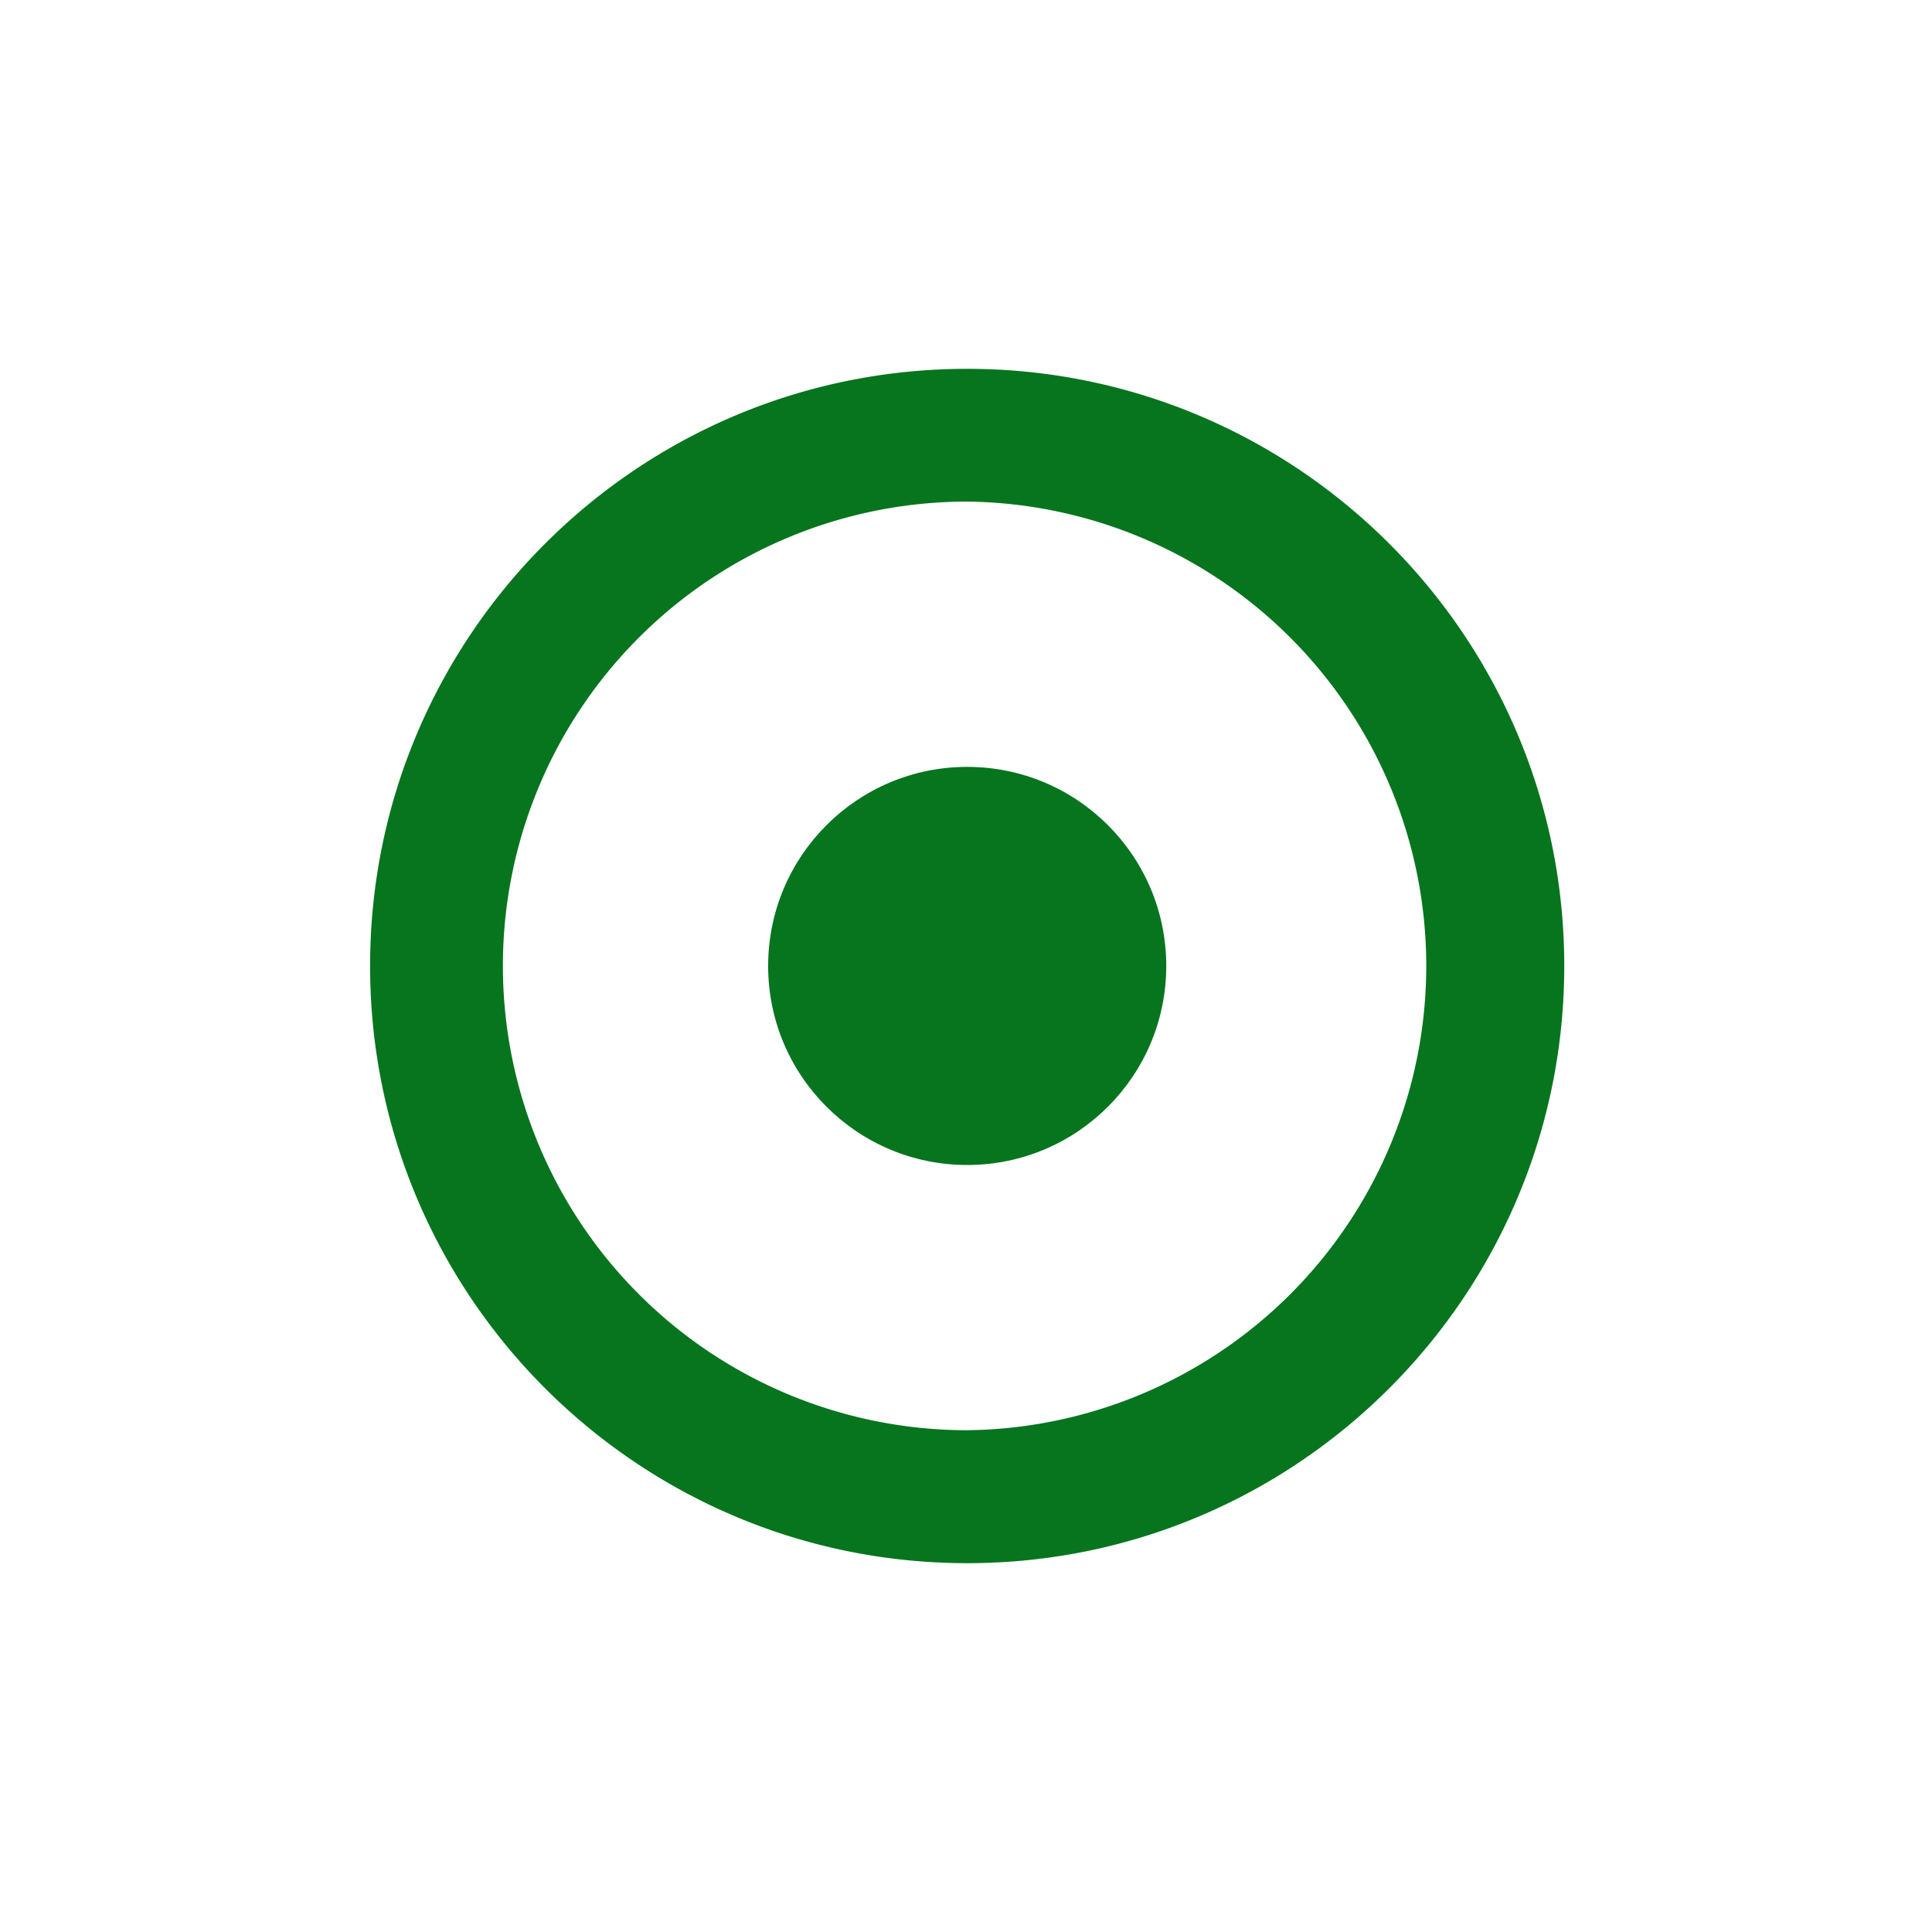 <svg xmlns="http://www.w3.org/2000/svg" width="32" height="32" viewBox="0 0 32 32"><path fill="#06751E" d="M16.02 6.109c-5.462 0-9.89 4.429-9.89 9.89s4.428 9.892 9.89 9.892c5.46 0 9.889-4.431 9.889-9.892s-4.429-9.89-9.889-9.89zm0 17.58a7.69 7.69 0 1 1 0-15.381 7.691 7.691 0 0 1 0 15.381z"/><circle fill="#06751E" cx="16.02" cy="15.999" r="3.297"/></svg>